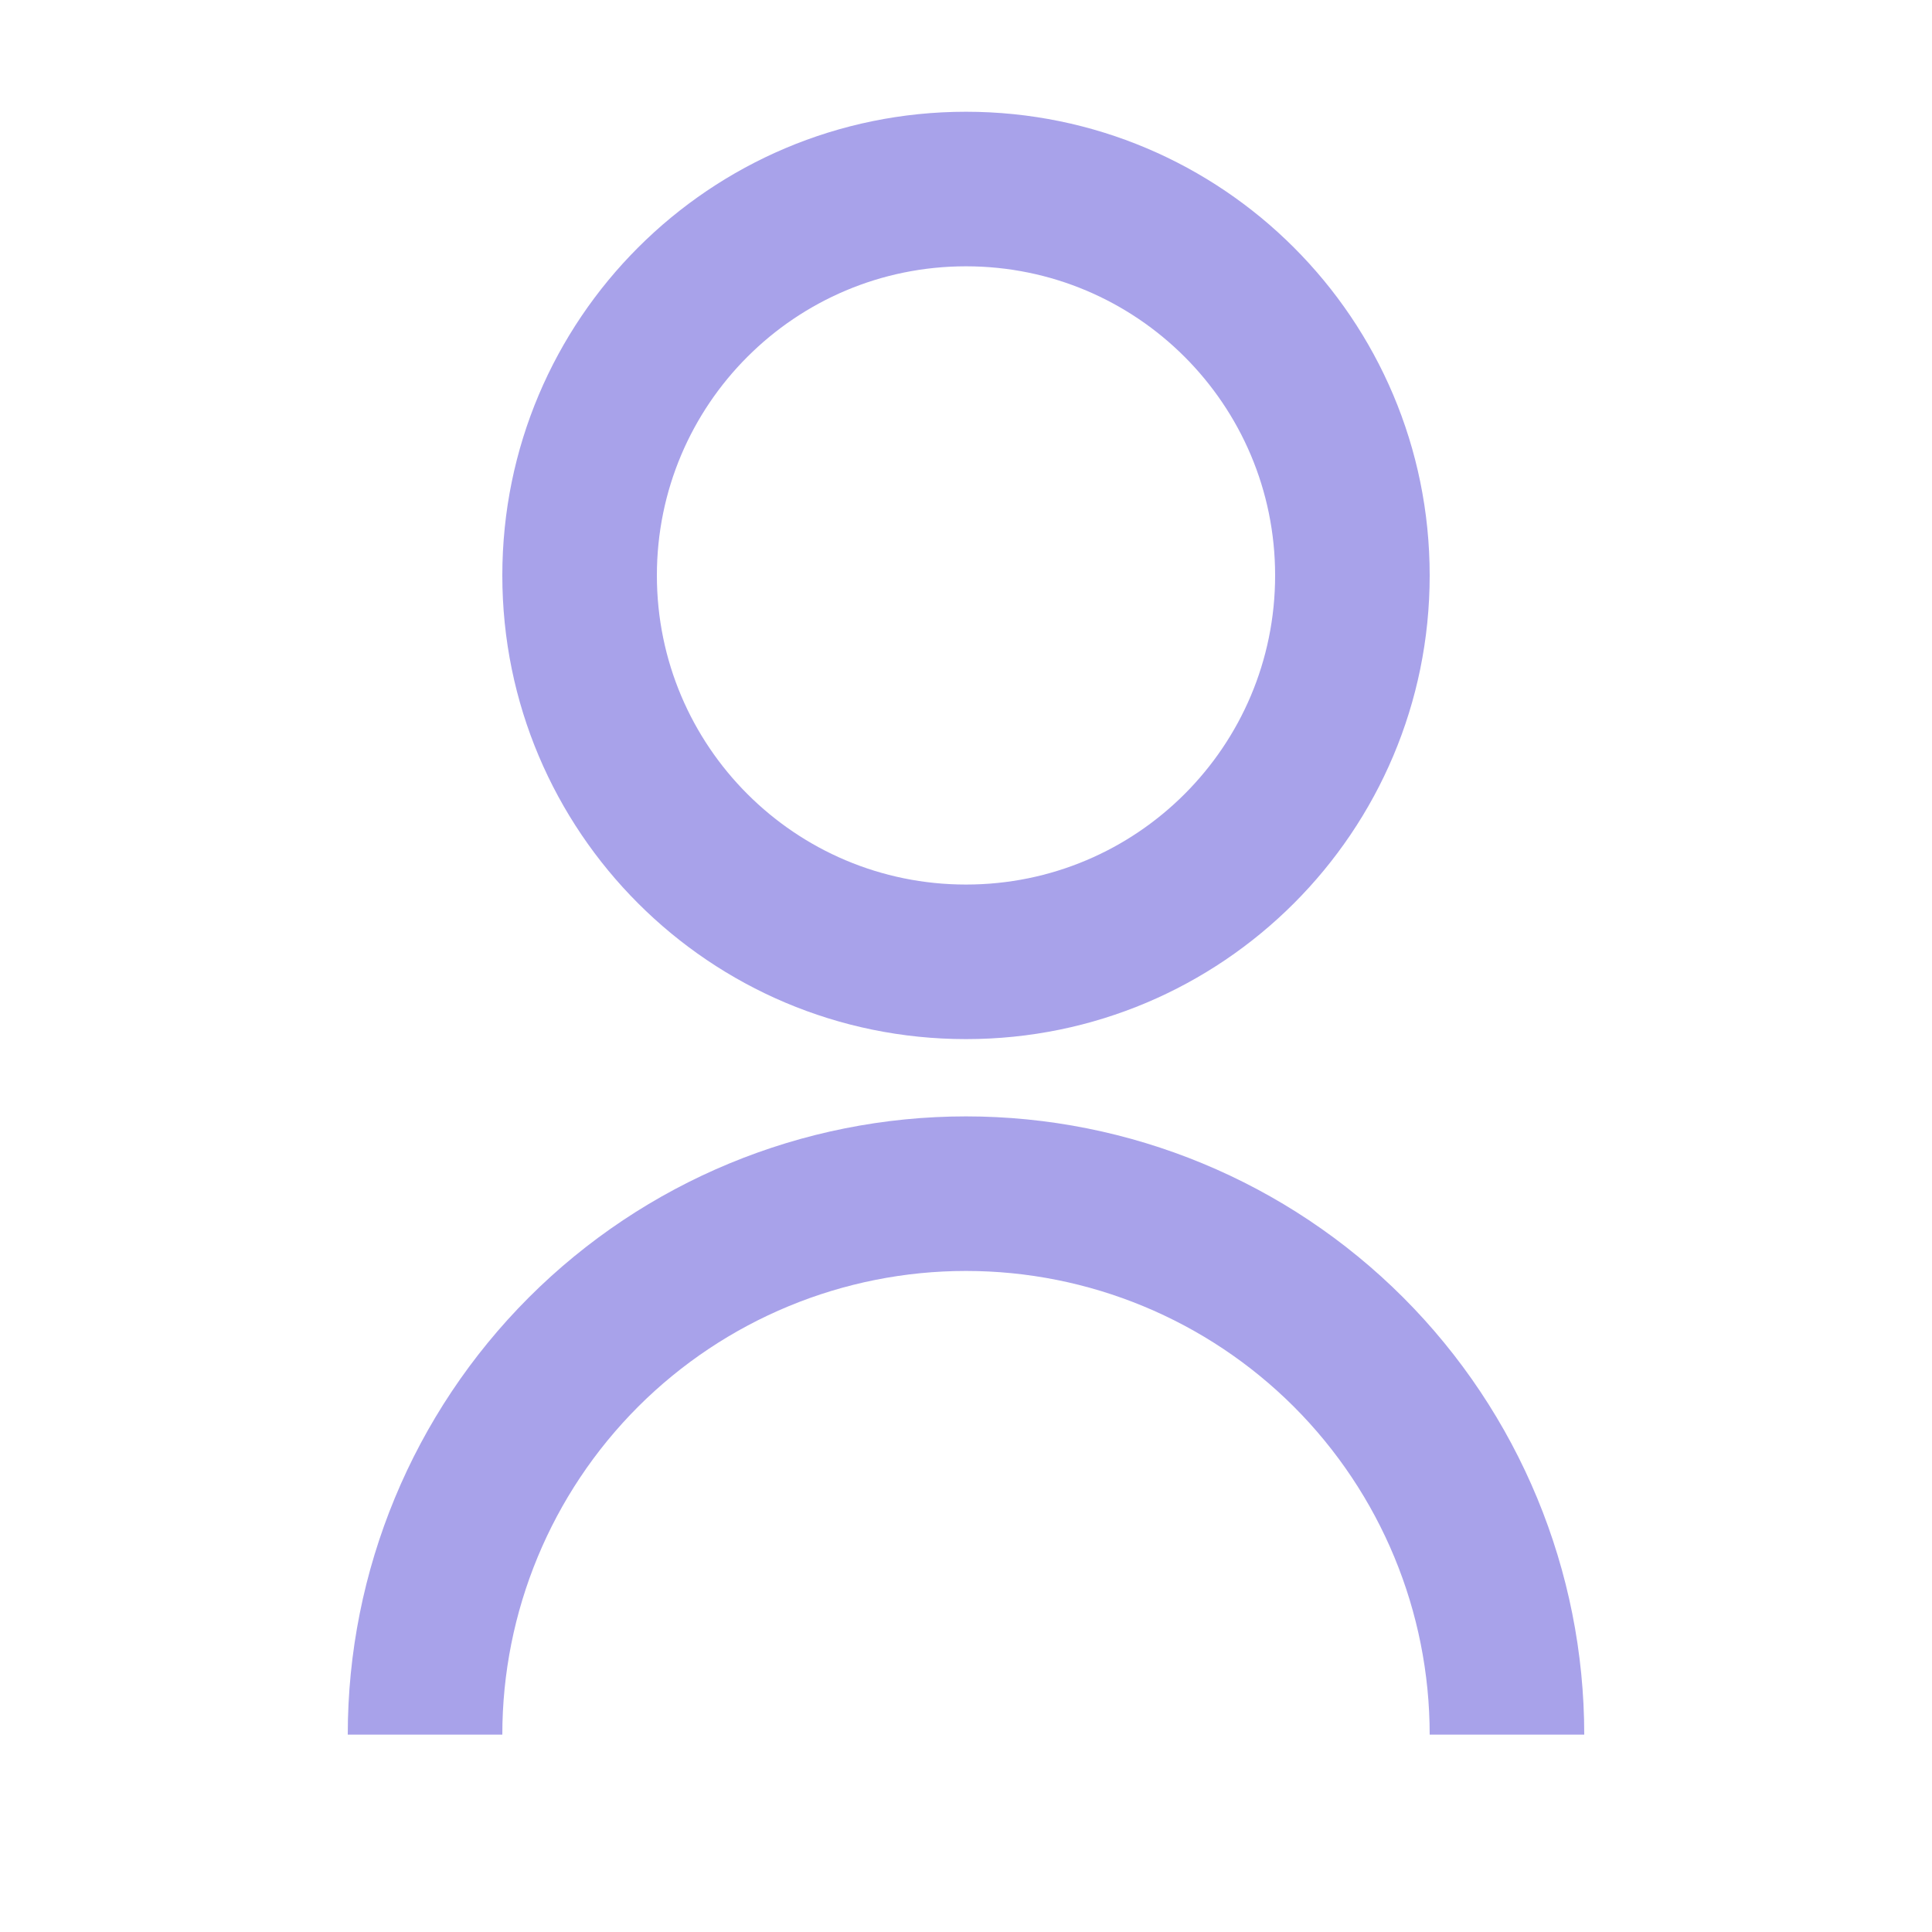 <svg width="25" height="25" viewBox="0 0 25 25" fill="none" xmlns="http://www.w3.org/2000/svg">
<path d="M4.5 22.446C4.5 20.324 5.343 18.29 6.843 16.789C8.343 15.289 10.378 14.446 12.5 14.446C14.622 14.446 16.657 15.289 18.157 16.789C19.657 18.29 20.5 20.324 20.5 22.446H18.5C18.5 20.855 17.868 19.329 16.743 18.203C15.617 17.078 14.091 16.446 12.5 16.446C10.909 16.446 9.383 17.078 8.257 18.203C7.132 19.329 6.5 20.855 6.5 22.446H4.5ZM12.5 13.446C9.185 13.446 6.5 10.761 6.5 7.446C6.5 4.131 9.185 1.446 12.5 1.446C15.815 1.446 18.5 4.131 18.5 7.446C18.5 10.761 15.815 13.446 12.5 13.446ZM12.5 11.446C14.71 11.446 16.5 9.656 16.5 7.446C16.5 5.236 14.71 3.446 12.5 3.446C10.29 3.446 8.5 5.236 8.5 7.446C8.5 9.656 10.29 11.446 12.5 11.446Z" fill="#A8A2EA"/>
</svg>
